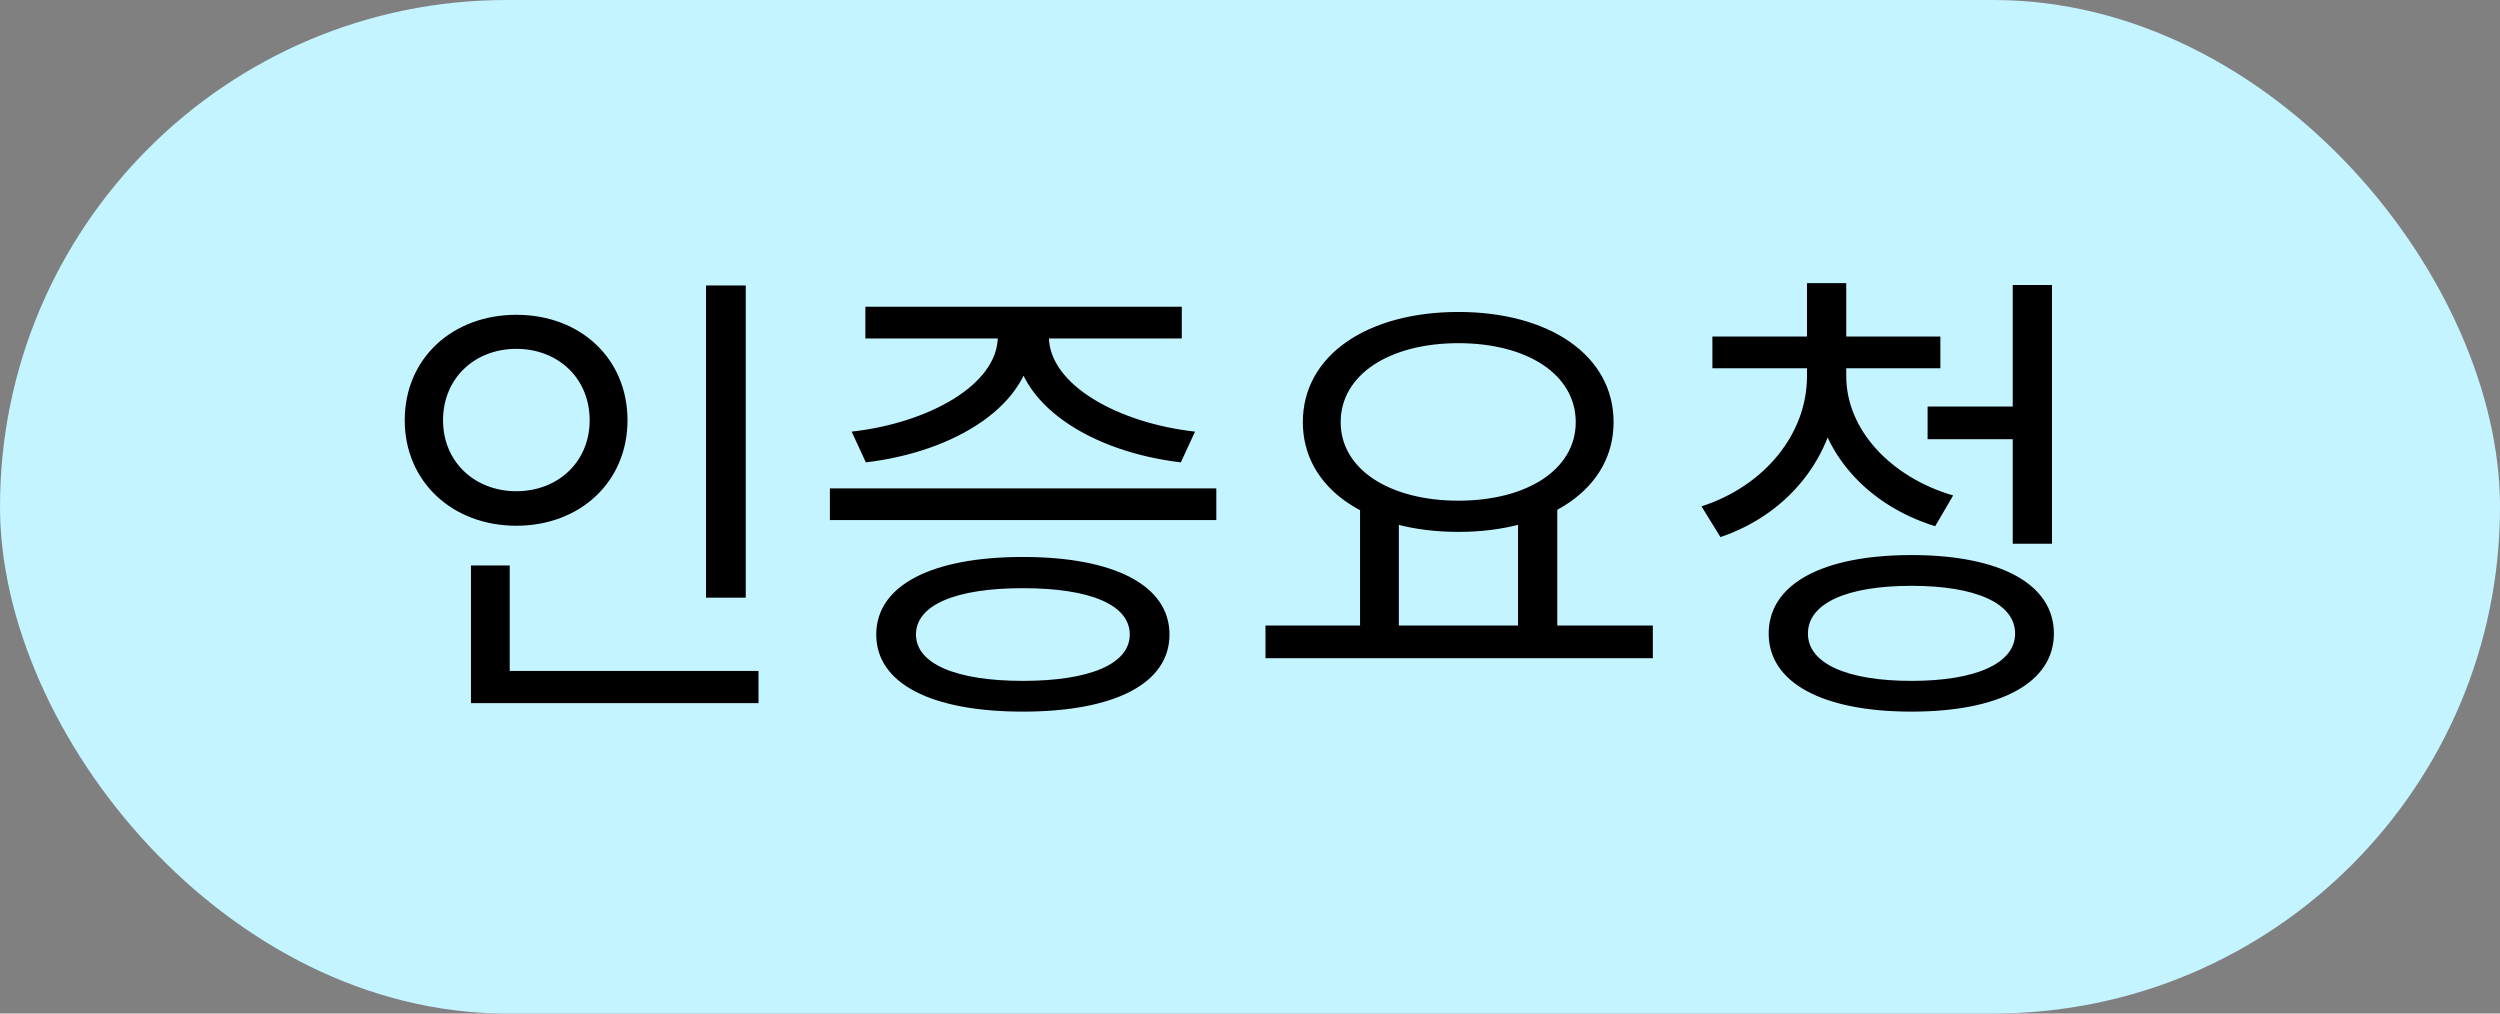 <svg width="74" height="30" viewBox="0 0 74 30" fill="none" xmlns="http://www.w3.org/2000/svg">
<rect x="0" y="0" width="74" height="30" fill="#808080" stroke="none"/>
<rect width="74" height="30" rx="15" fill="#C3F4FF"/>
<path d="M20.898 8.45V17.69H22.074V8.45H20.898ZM13.94 19.86V20.812H22.452V19.86H13.94ZM13.94 16.738V20.182H15.088V16.738H13.94ZM15.284 9.318C13.394 9.318 11.98 10.606 11.98 12.44C11.98 14.26 13.394 15.562 15.284 15.562C17.174 15.562 18.574 14.26 18.574 12.44C18.574 10.606 17.174 9.318 15.284 9.318ZM15.284 10.326C16.516 10.326 17.454 11.194 17.454 12.44C17.454 13.672 16.516 14.54 15.284 14.54C14.052 14.54 13.114 13.672 13.114 12.44C13.114 11.194 14.052 10.326 15.284 10.326ZM24.565 14.456V15.394H36.003V14.456H24.565ZM30.277 16.486C27.575 16.486 25.937 17.326 25.937 18.782C25.937 20.238 27.575 21.064 30.277 21.064C32.979 21.064 34.617 20.238 34.617 18.782C34.617 17.326 32.979 16.486 30.277 16.486ZM30.277 17.41C32.265 17.41 33.441 17.9 33.441 18.782C33.441 19.65 32.265 20.154 30.277 20.154C28.303 20.154 27.113 19.65 27.113 18.782C27.113 17.9 28.303 17.41 30.277 17.41ZM29.535 9.584V9.962C29.535 11.39 27.477 12.524 25.209 12.776L25.629 13.686C28.247 13.378 30.571 11.992 30.571 9.962V9.584H29.535ZM30.025 9.584V9.962C30.025 11.992 32.335 13.378 34.953 13.686L35.373 12.776C33.105 12.524 31.047 11.39 31.047 9.962V9.584H30.025ZM25.615 9.08V10.018H34.981V9.08H25.615ZM40.258 14.946V18.74H41.406V14.946H40.258ZM44.934 14.946V18.74H46.096V14.946H44.934ZM37.458 18.516V19.482H48.924V18.516H37.458ZM43.17 9.234C40.482 9.234 38.564 10.508 38.564 12.496C38.564 14.47 40.482 15.744 43.17 15.744C45.844 15.744 47.762 14.47 47.762 12.496C47.762 10.508 45.844 9.234 43.17 9.234ZM43.17 10.158C45.2 10.158 46.642 11.082 46.642 12.496C46.642 13.896 45.2 14.82 43.17 14.82C41.14 14.82 39.684 13.896 39.684 12.496C39.684 11.082 41.14 10.158 43.17 10.158ZM53.487 10.592V11.138C53.487 12.846 52.227 14.386 50.365 14.988L50.925 15.898C53.039 15.184 54.439 13.336 54.439 11.138V10.592H53.487ZM53.697 10.592V11.138C53.697 13.21 55.153 14.918 57.281 15.576L57.813 14.666C55.951 14.12 54.649 12.706 54.649 11.138V10.592H53.697ZM50.687 9.962V10.9H57.435V9.962H50.687ZM53.487 8.38V10.298H54.649V8.38H53.487ZM57.057 12.034V13H59.913V12.034H57.057ZM59.577 8.436V16.094H60.739V8.436H59.577ZM56.581 16.43C53.949 16.43 52.353 17.284 52.353 18.754C52.353 20.21 53.949 21.064 56.581 21.064C59.199 21.064 60.795 20.21 60.795 18.754C60.795 17.284 59.199 16.43 56.581 16.43ZM56.581 17.34C58.485 17.34 59.647 17.858 59.647 18.754C59.647 19.636 58.485 20.154 56.581 20.154C54.663 20.154 53.515 19.636 53.515 18.754C53.515 17.858 54.663 17.34 56.581 17.34Z" fill="black"/>
</svg>
